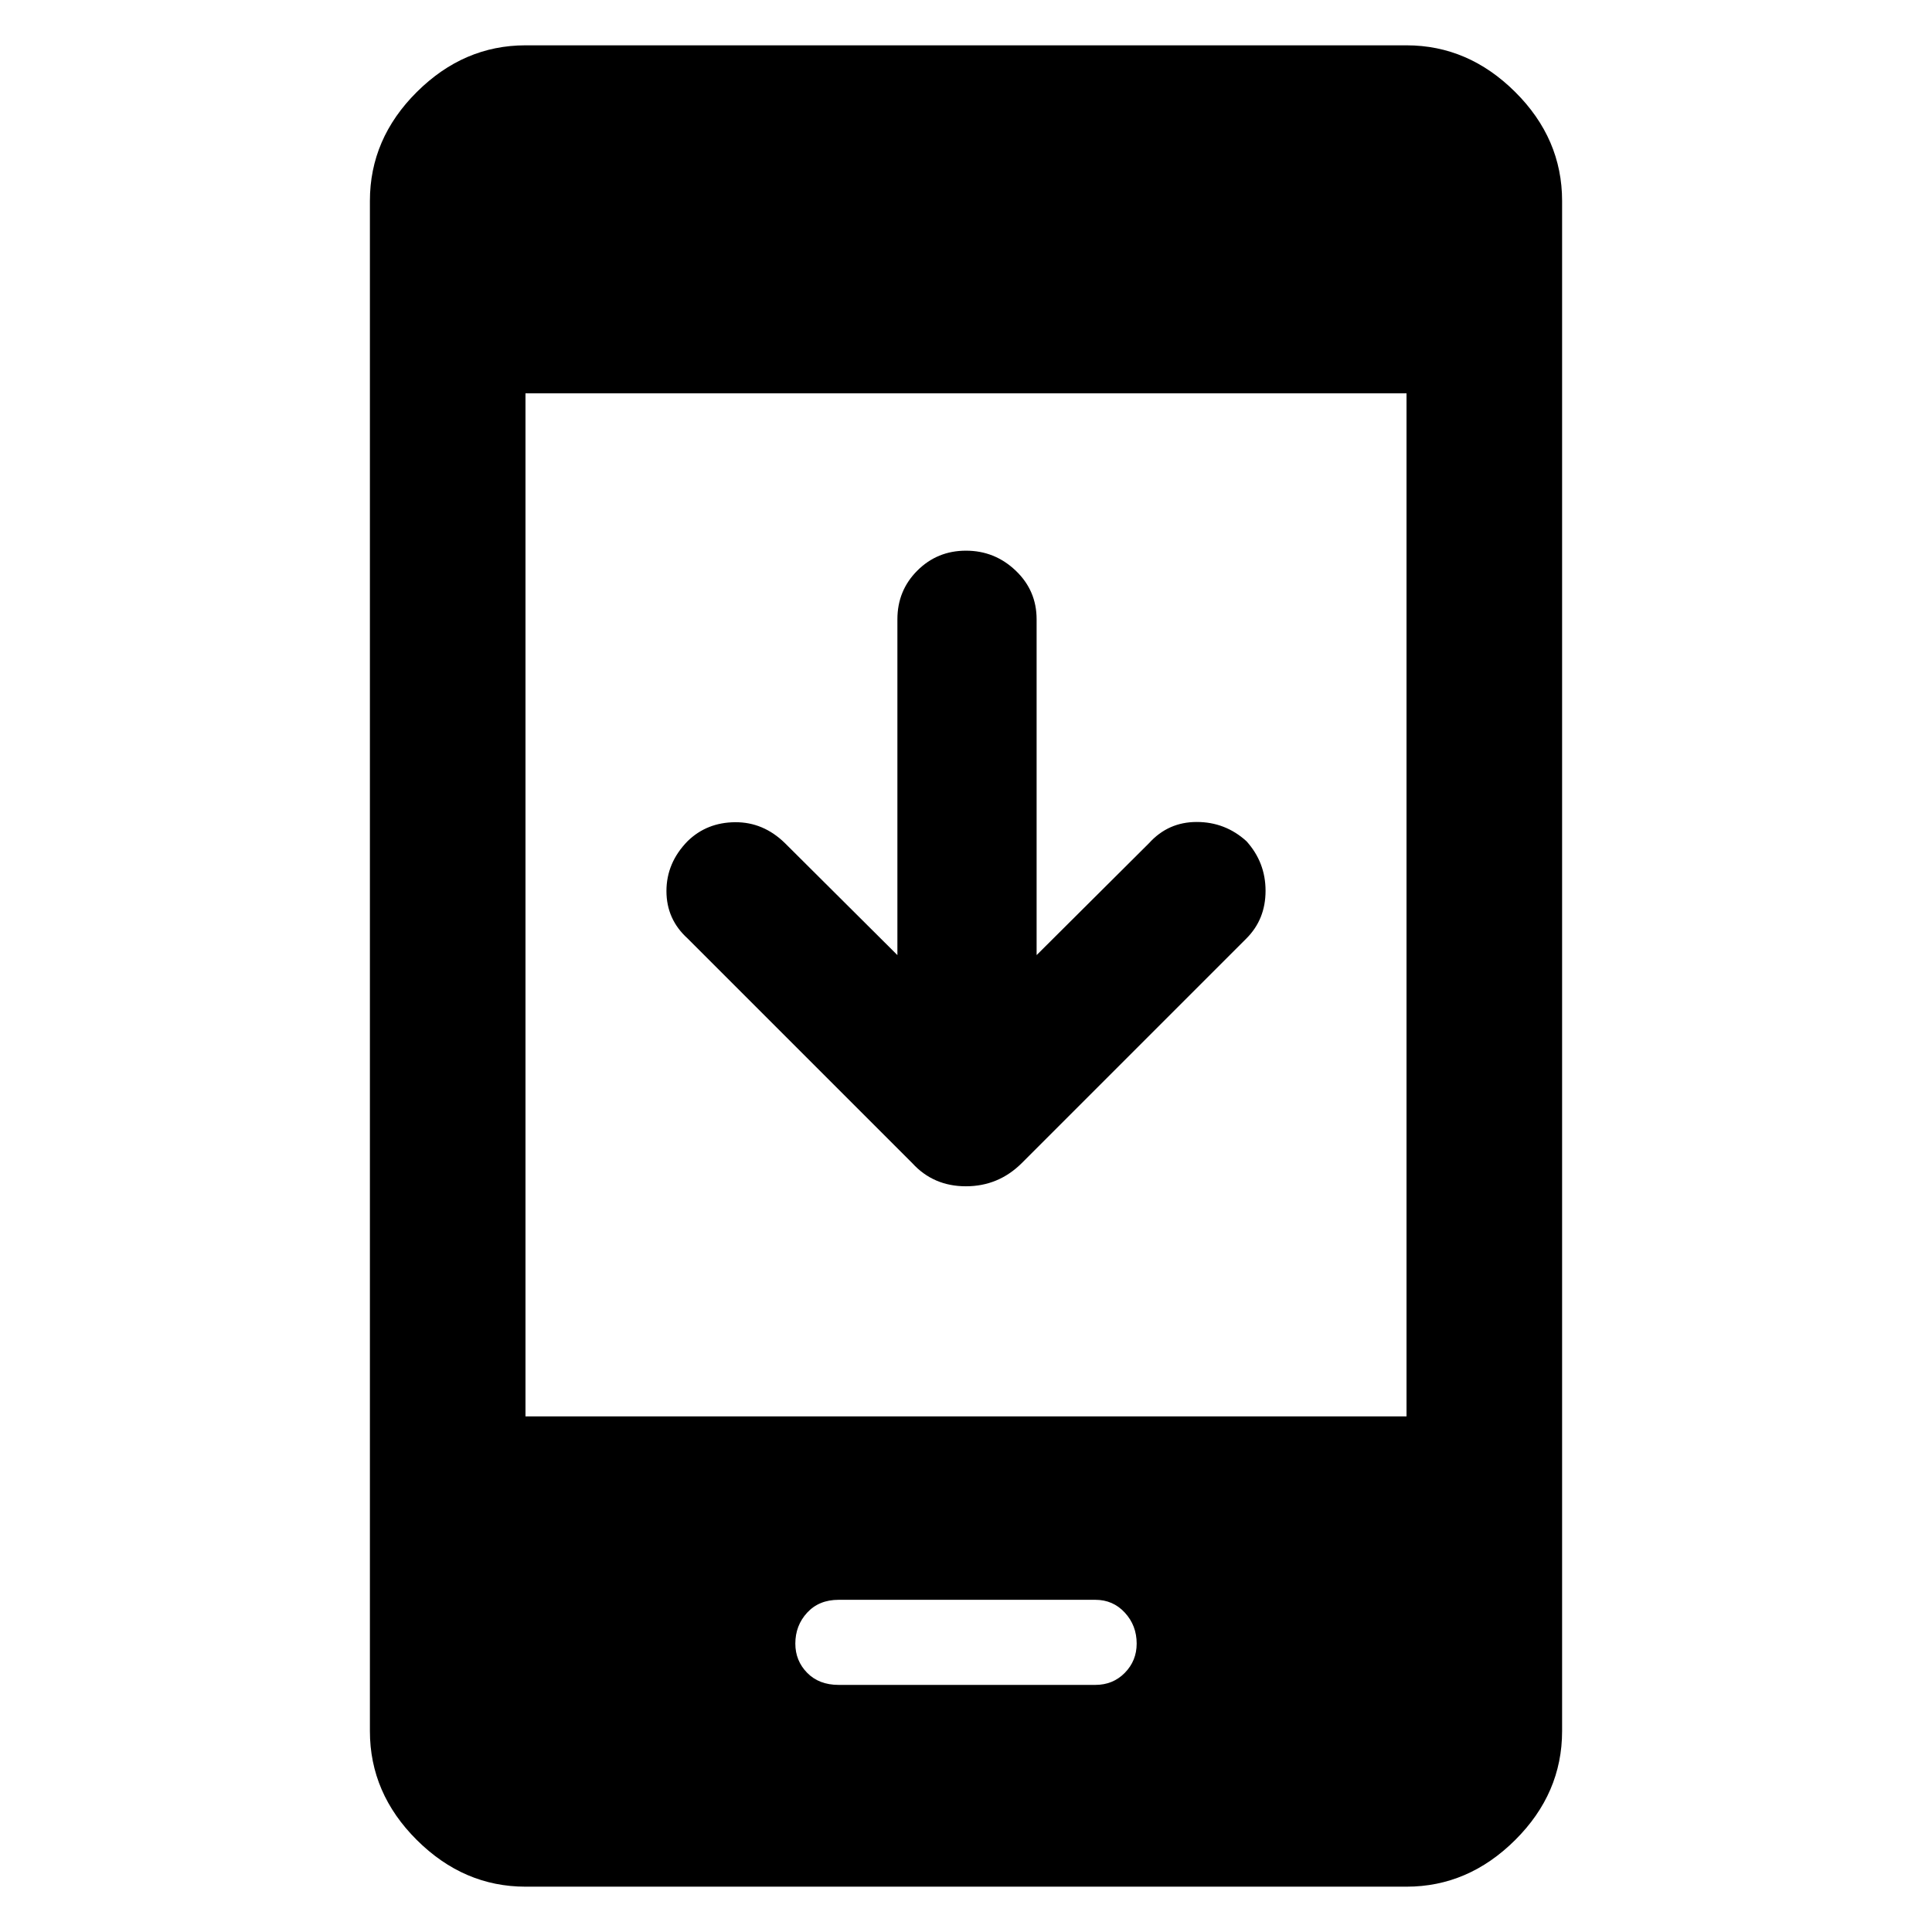 <svg xmlns="http://www.w3.org/2000/svg" height="48" viewBox="0 -960 960 960" width="48"><path d="M445.913-485.413v-166.87q0-14.282 9.902-24.184 9.902-9.903 24.185-9.903t24.685 9.903q10.402 9.902 10.402 24.184v166.87l55.87-55.63q9.521-10.522 23.684-10.522t24.685 9.522q9.522 10.521 9.522 24.684t-9.522 23.685L507.674-382.022q-11.565 11.478-27.717 11.478-16.153 0-26.631-11.478L341.674-493.674q-10.522-9.522-10.522-23.565 0-14.044 10.522-24.804 9.522-9.283 23.565-9.403 14.044-.119 24.804 10.403l55.87 55.63ZM261.109-22.522q-30.686 0-53.995-23.19-23.31-23.19-23.31-54.114v-760.348q0-30.925 23.31-54.115 23.309-23.189 53.995-23.189h437.782q30.686 0 53.995 23.189 23.31 23.19 23.31 54.115v760.348q0 30.925-23.31 54.115-23.309 23.19-53.995 23.19H261.109Zm0-233.674h437.782v-508.369H261.109v508.369Zm155.608 133.413h127.566q8.76 0 14.641-6 5.88-6 5.88-14.521 0-9-5.88-15.381-5.881-6.38-14.641-6.38H416.717q-9.76 0-15.641 6.38-5.88 6.381-5.88 15.381 0 8.521 5.88 14.521 5.881 6 15.641 6Z"/></svg>